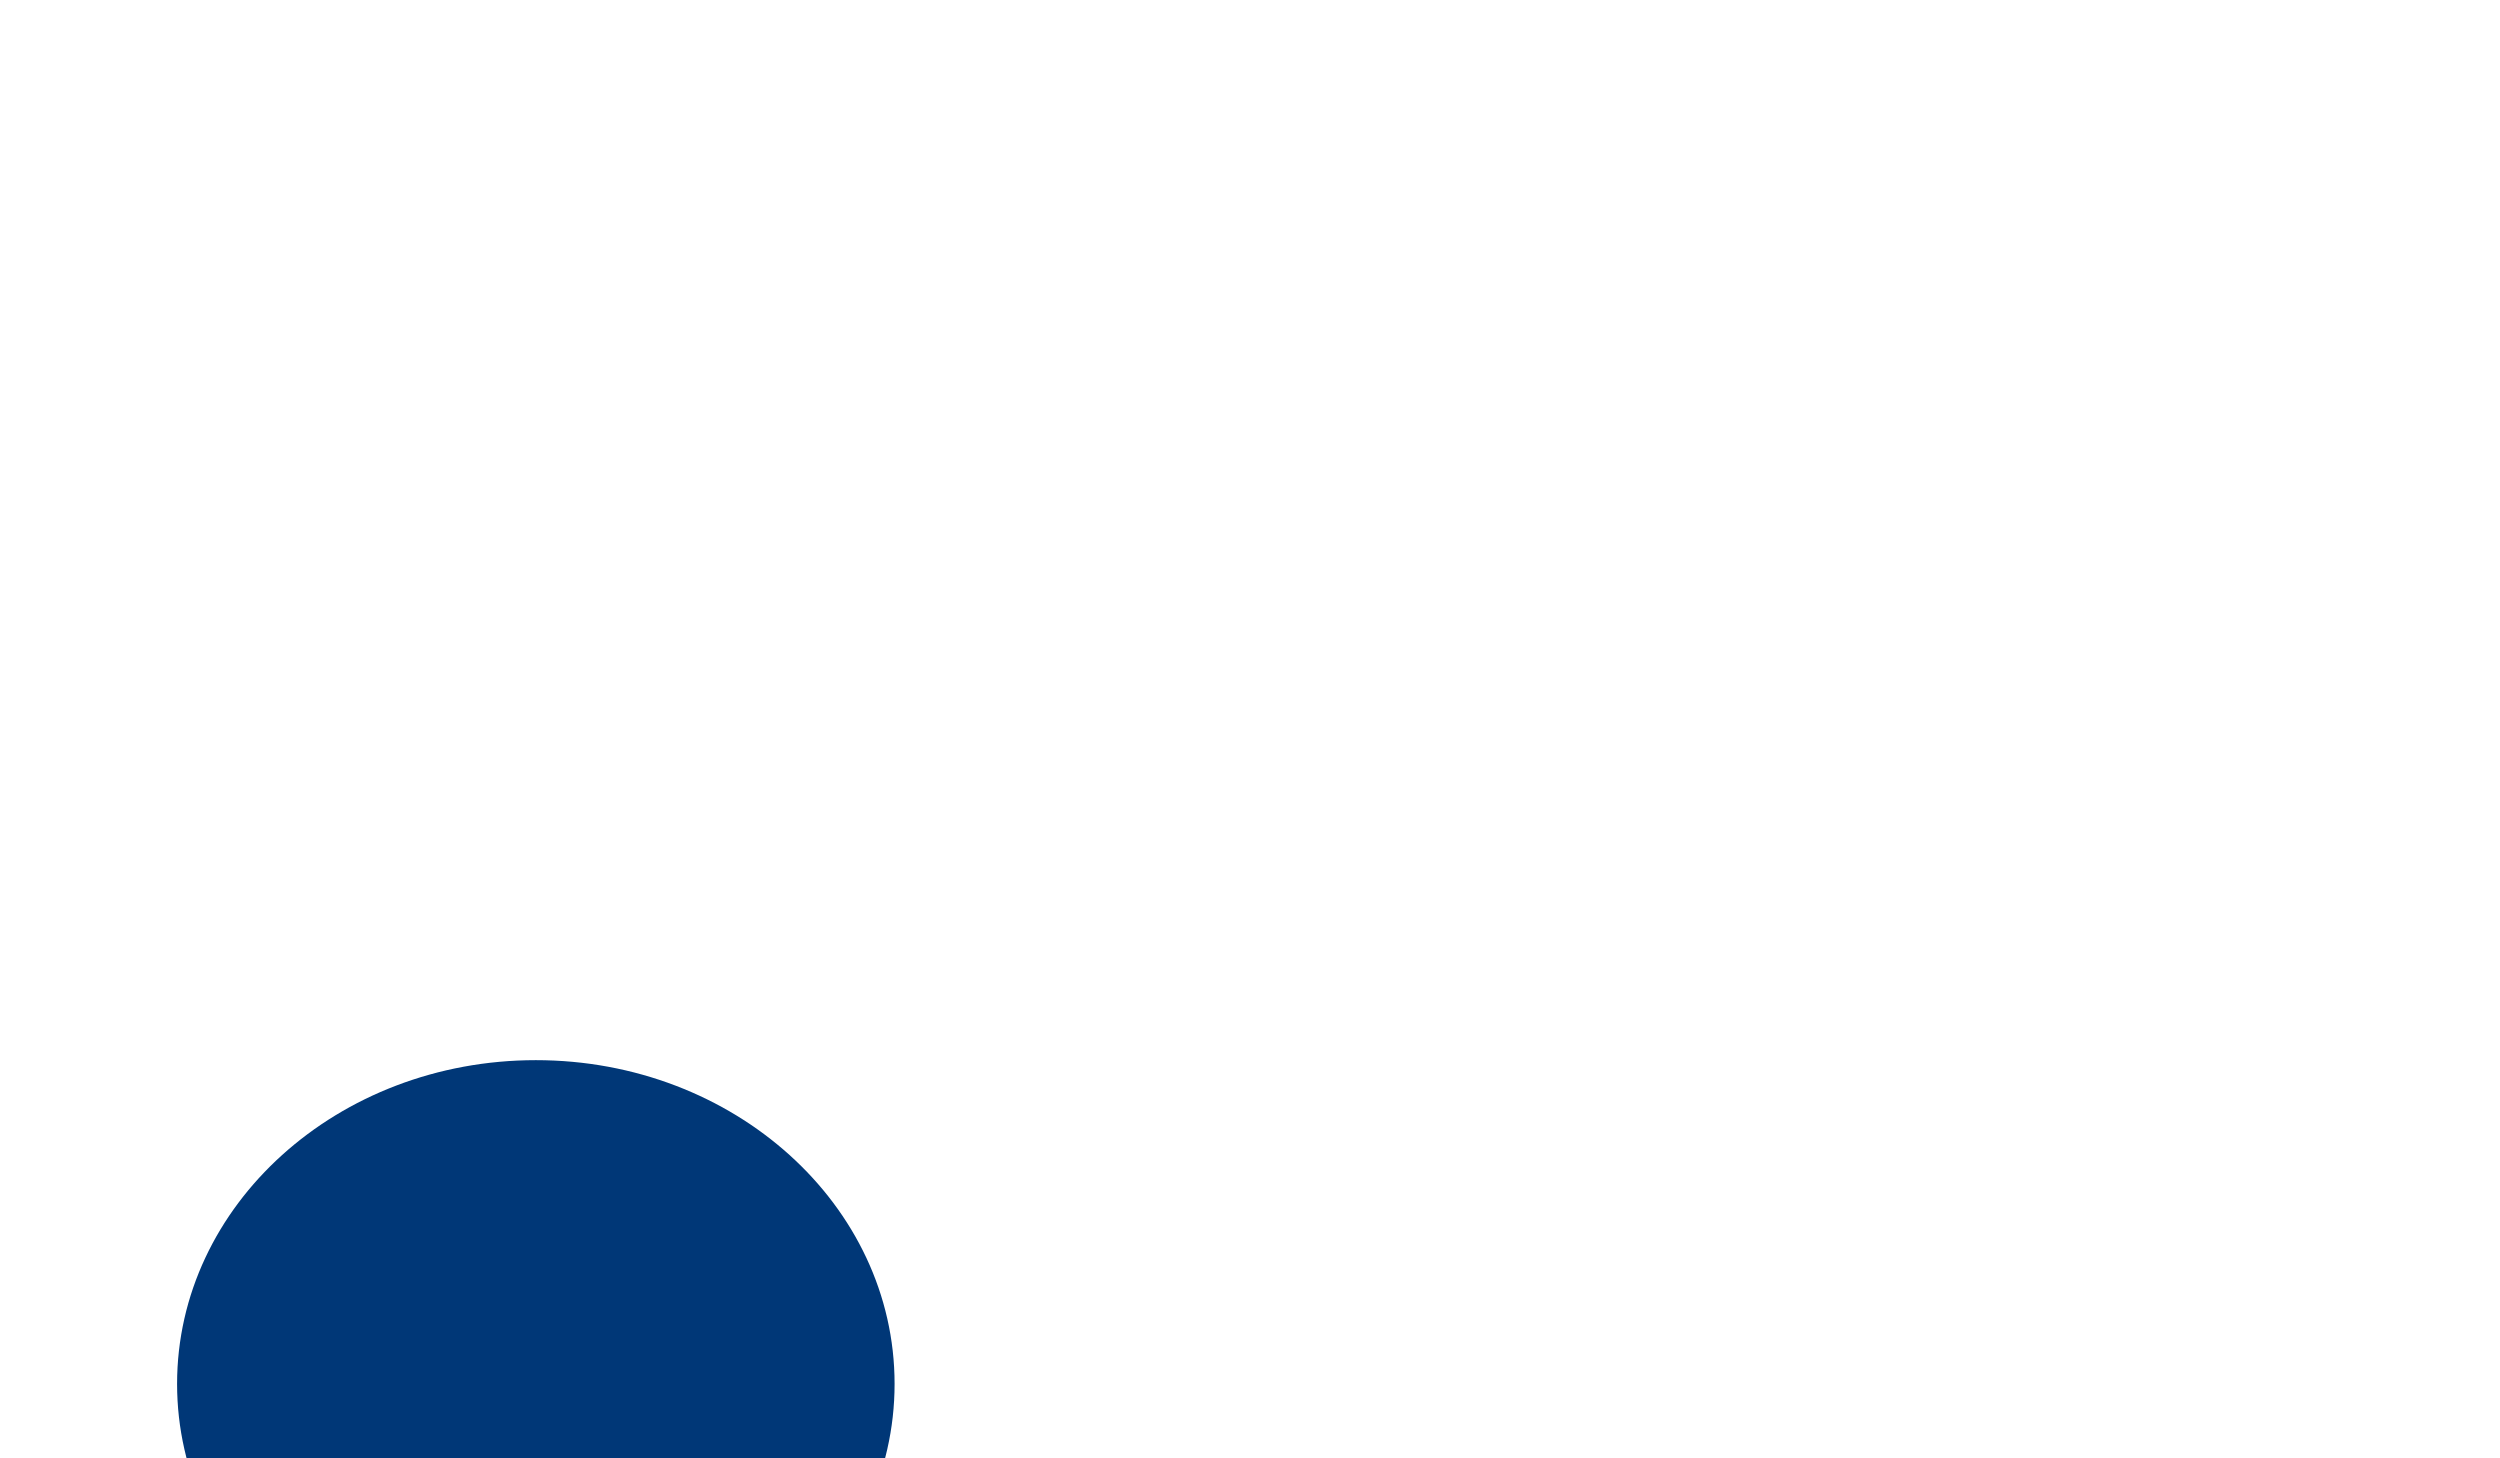 <?xml version="1.0" encoding="utf-8"?>
<!-- Generator: Adobe Illustrator 17.0.0, SVG Export Plug-In . SVG Version: 6.00 Build 0)  -->
<!DOCTYPE svg PUBLIC "-//W3C//DTD SVG 1.1//EN" "http://www.w3.org/Graphics/SVG/1.1/DTD/svg11.dtd">
<svg version="1.1" id="Capa_1" xmlns="http://www.w3.org/2000/svg" xmlns:xlink="http://www.w3.org/1999/xlink" x="0px" y="0px"
	 width="960px" height="560px" viewBox="0 0 960 560" enable-background="new 0 0 960 560" xml:space="preserve">
<g>
	<ellipse fill="#003777" cx="-2844" cy="4975.58" rx="127.68" ry="117.6"/>
	<path fill="#003777" d="M-2661.44,5196.22c-25.76-19.04-63.84-39.2-116.48-50.4h-131.04c-52.64,11.2-90.72,31.36-116.48,50.4
		c-30.24,22.4-47.04,56-47.04,90.72v68.32h458.08v-68.32C-2614.4,5252.22-2631.2,5218.62-2661.44,5196.22z"/>
</g>
<g>
	<ellipse fill="#003777" cx="205.76" cy="531.42" rx="137.76" ry="124.32"/>
	<path fill="#003777" d="M402.88,764.38c-28-20.16-69.44-41.44-125.44-53.76H135.2c-57.12,12.32-97.44,33.6-125.44,53.76
		c-32.48,23.52-51.52,59.36-51.52,96.32v71.68H454.4V860.7C454.4,822.62,435.36,787.9,402.88,764.38z"/>
</g>
</svg>
